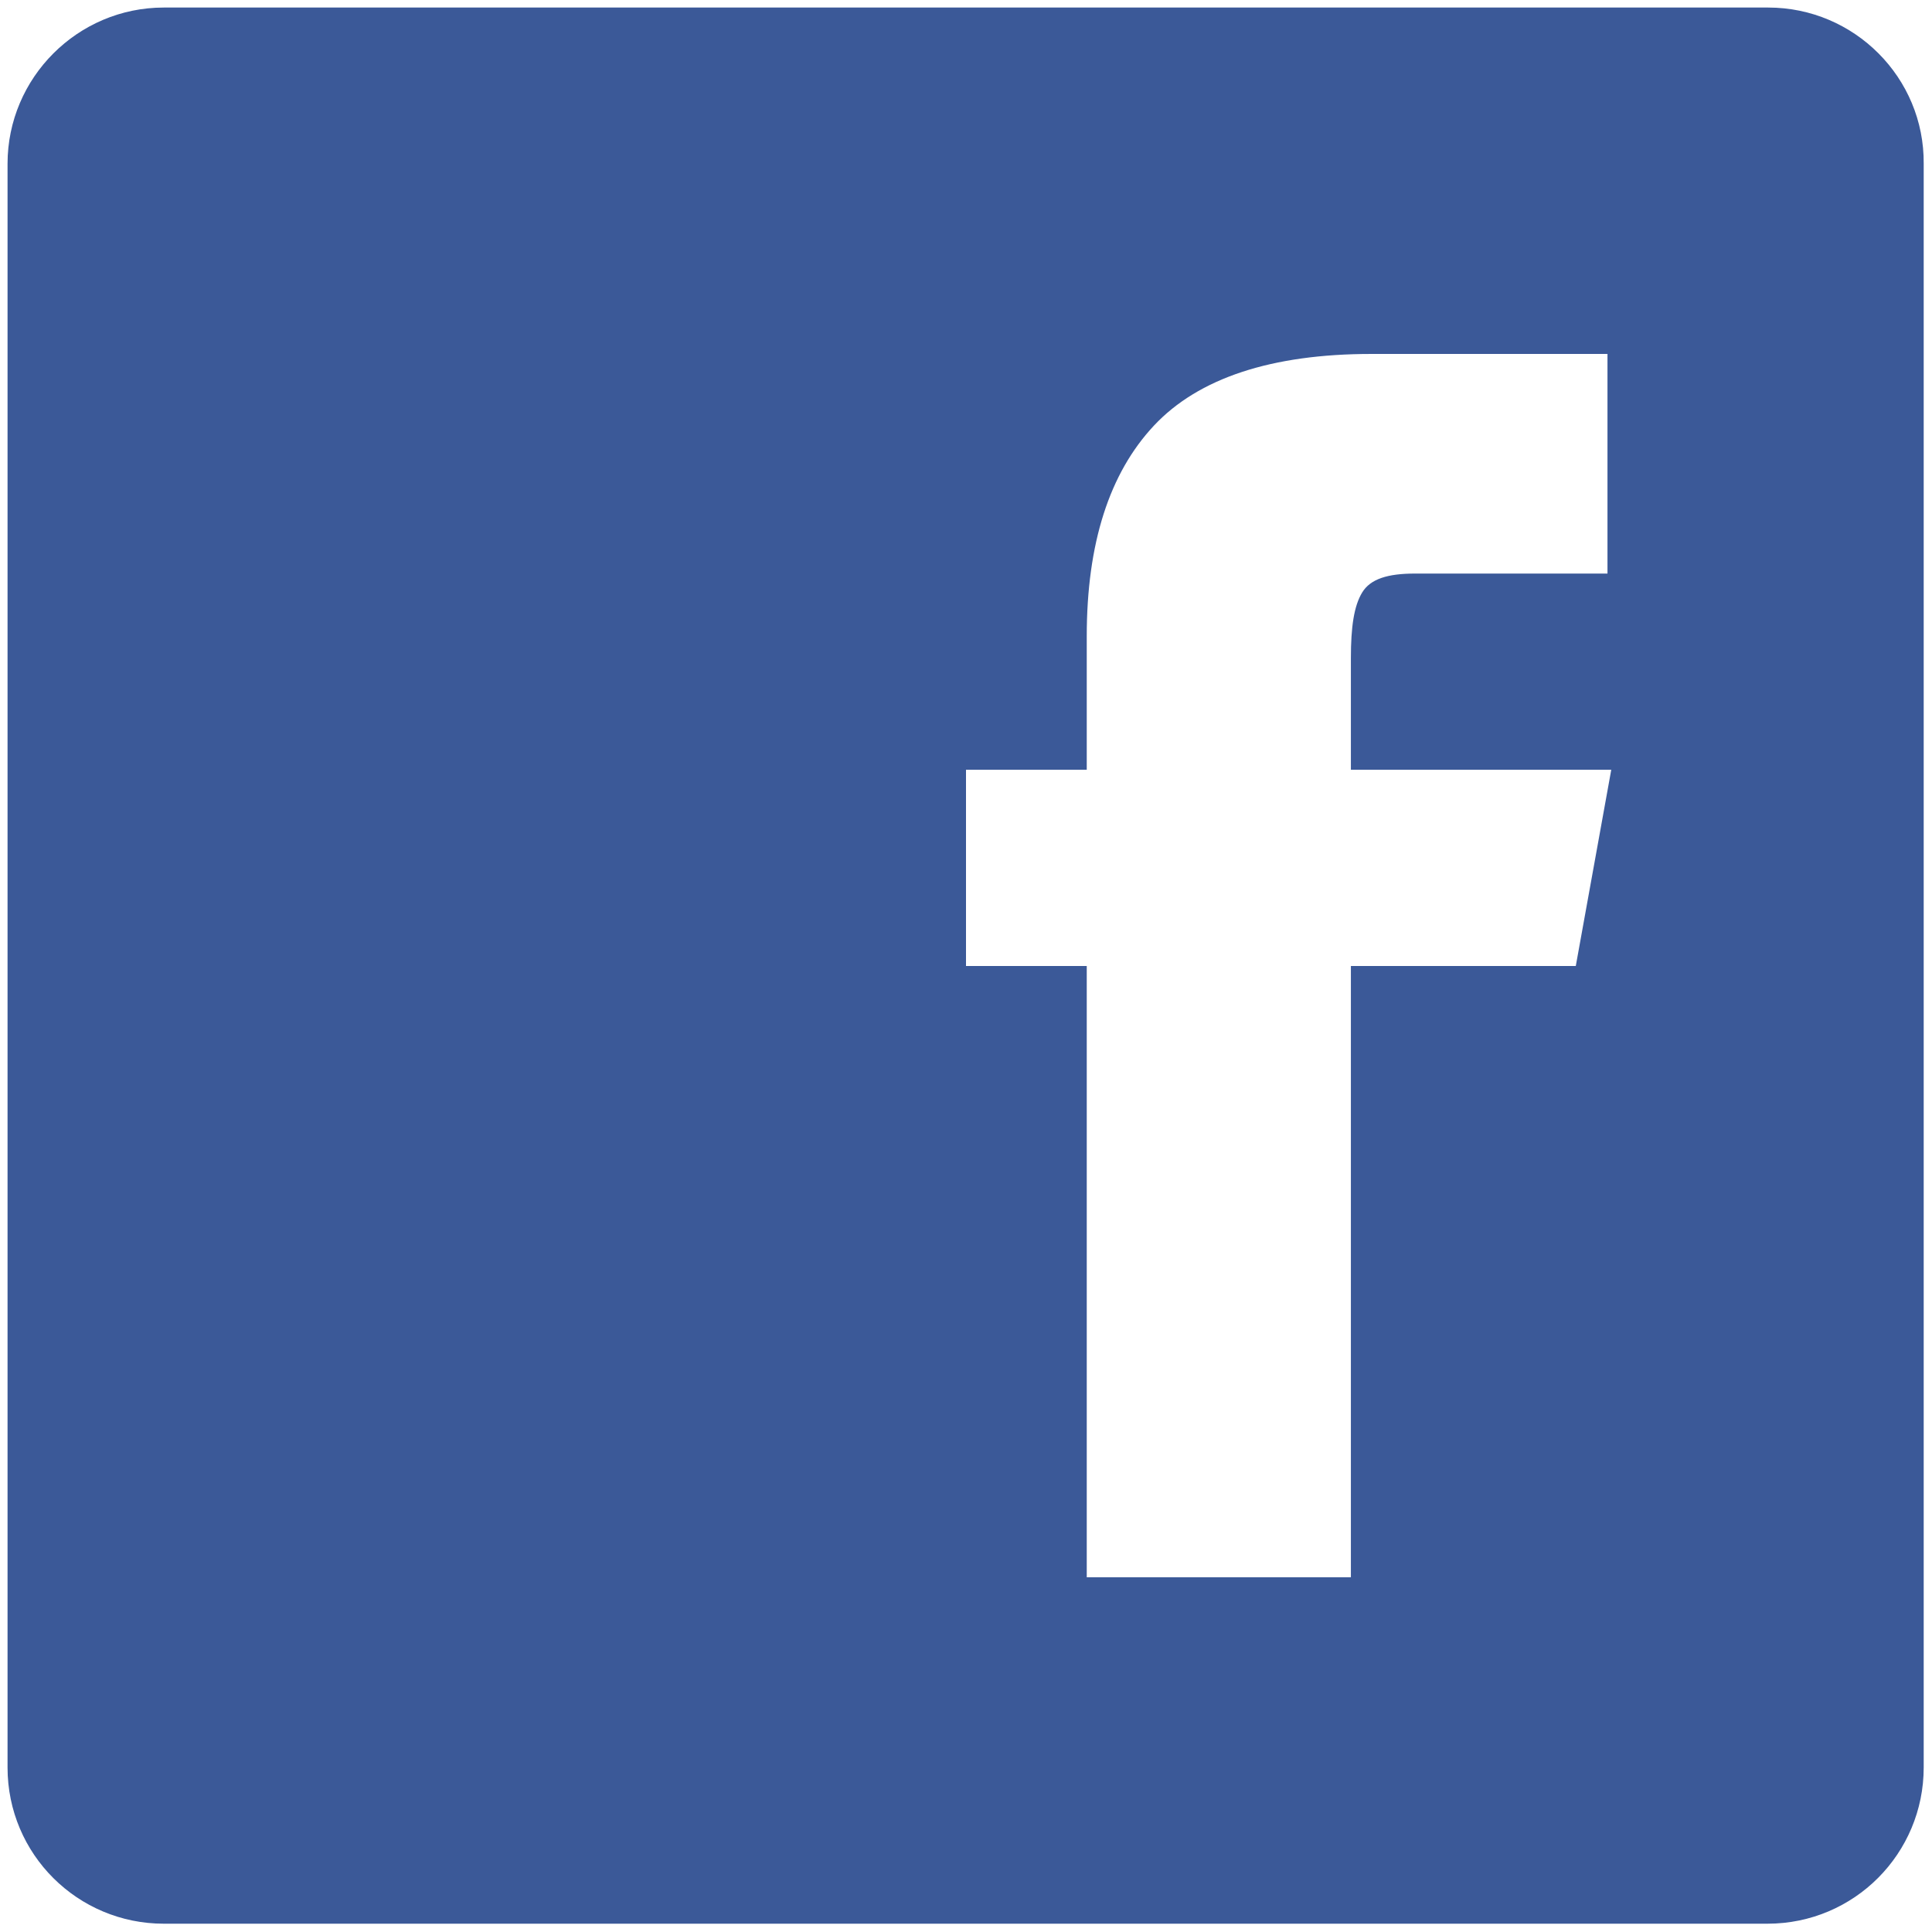 <svg xmlns="http://www.w3.org/2000/svg" width="256" height="256" viewBox="0 0 256 256"><style type="text/css">.st0{fill:#3B5998;}</style><path class="st0" d="M234.3 1h-212.6c-11.4 0-20.7 9.3-20.7 20.7v212.5c0 11.5 9.3 20.7 20.7 20.7h212.5c11.5 0 20.7-9.3 20.7-20.7v-212.5c.1-11.4-9.2-20.7-20.6-20.7zm-21.3 75h-25.5c-3.6 0-5.9.7-7 2.5-1.1 1.8-1.5 4.6-1.5 8.7v14.8h34.5l-4.7 26h-29.8v81h-35v-81h-16v-26h16v-17.7c0-12.3 3-21.6 8.9-27.9 5.9-6.3 15.6-9.5 28.8-9.5h31.3v29.1z"/></svg>